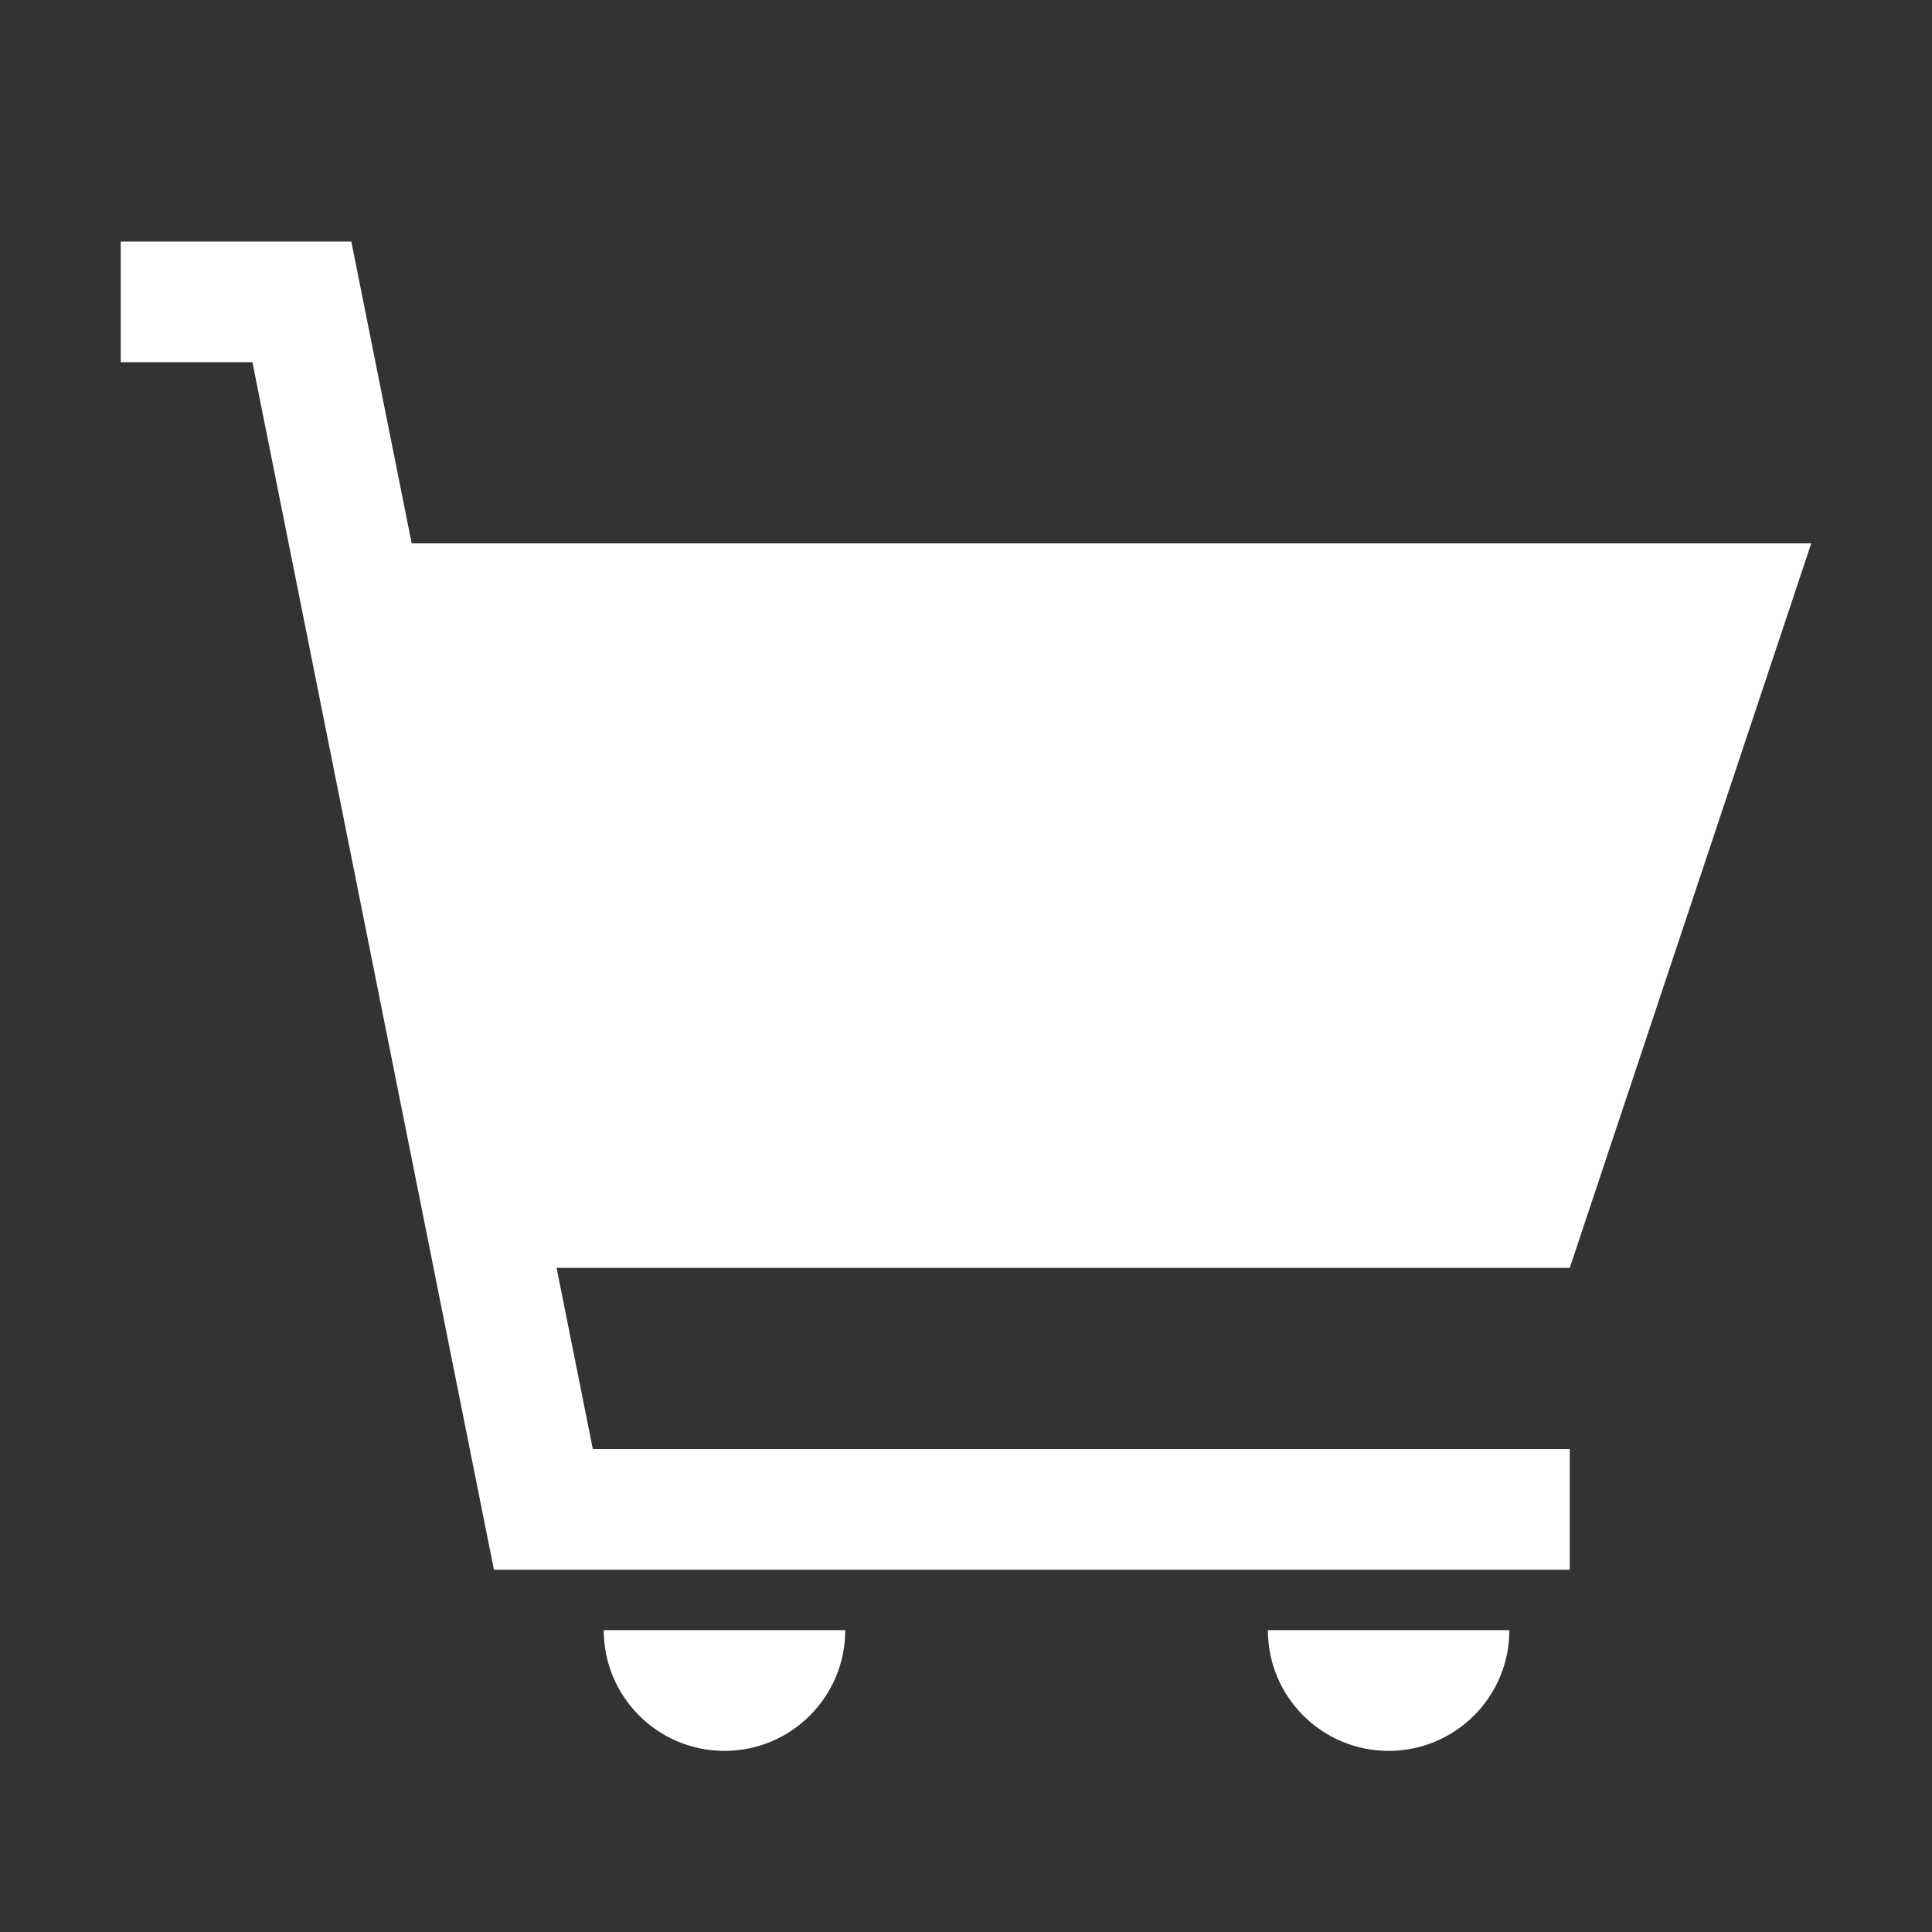 <!DOCTYPE svg PUBLIC "-//W3C//DTD SVG 1.1//EN" "http://www.w3.org/Graphics/SVG/1.1/DTD/svg11.dtd">
<!-- Uploaded to: SVG Repo, www.svgrepo.com, Transformed by: SVG Repo Mixer Tools -->
<svg version="1.1" id="Uploaded to svgrepo.com" xmlns="http://www.w3.org/2000/svg" xmlns:xlink="http://www.w3.org/1999/xlink" width="800px" height="800px" viewBox="0 0 32 32" xml:space="preserve" fill="#ffffff">
<rect x="0" y="0" width="32" height="32" fill="#333333" stroke="none"/>
<g id="SVGRepo_bgCarrier" stroke-width="0"/>
<g id="SVGRepo_tracerCarrier" stroke-linecap="round" stroke-linejoin="round"/>
<g id="SVGRepo_iconCarrier"> <style type="text/css"> .sharpcorners_een{fill:#ffffff;} .st0{fill:#ffffff;} </style> <path class="sharpcorners_een" d="M10,27h4c0,1.105-0.895,2-2,2S10,28.105,10,27z M23,29c1.105,0,2-0.895,2-2h-4 C21,28.105,21.895,29,23,29z M30,9H6.819l-1-5H2v2h2.181l4,20H26v-2H9.819l-0.6-3H26L30,9z"/> </g>
</svg>